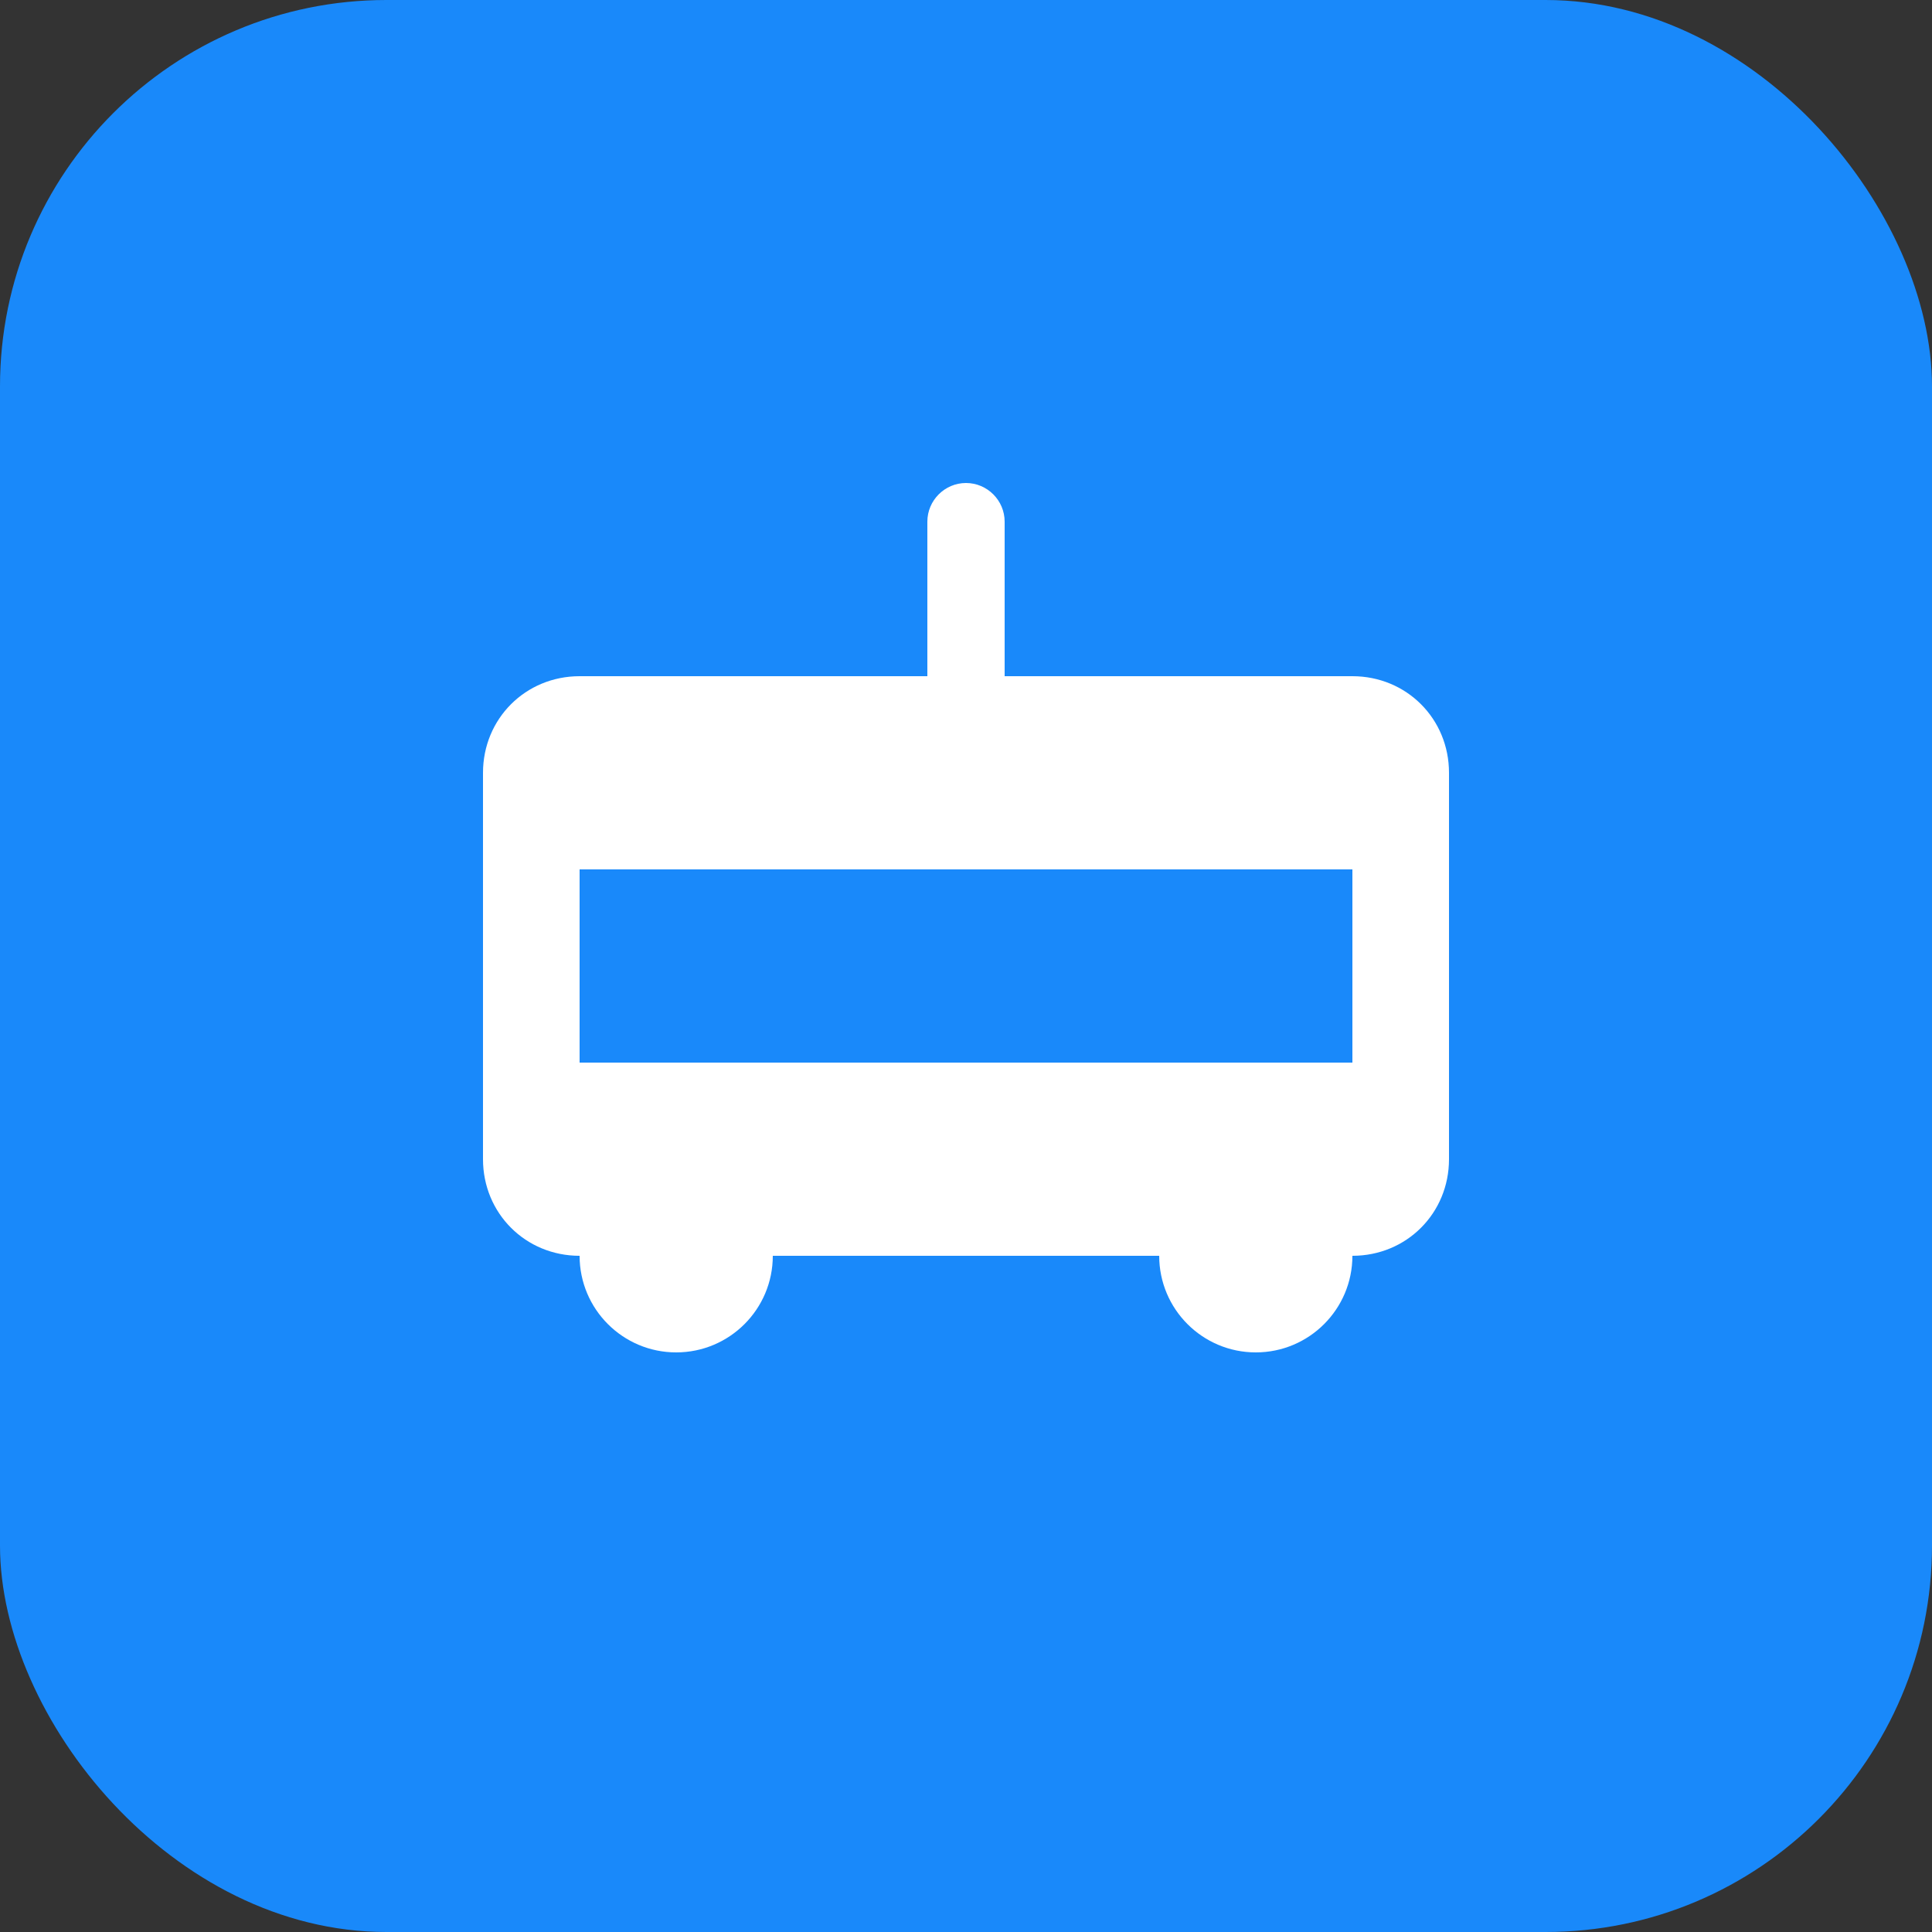 <svg xmlns="http://www.w3.org/2000/svg" viewBox="0 0 100 100">
  <rect x="0" y="0" width="100" height="100" fill="#333333" stroke="none"/>
  <rect width="100" height="100" rx="20" fill="#1989fa"/>
  <path d="M70,35H30c-2.8,0-5,2.2-5,5v20c0,2.8,2.2,5,5,5h40c2.8,0,5-2.2,5-5V40C75,37.2,72.8,35,70,35z M30,45h40v10H30V45z" fill="white"/>
  <circle cx="35" cy="65" r="5" fill="white"/>
  <circle cx="65" cy="65" r="5" fill="white"/>
  <path d="M50,25c-1.1,0-2,0.9-2,2v8h4v-8C52,25.9,51.1,25,50,25z" fill="white"/>
</svg>